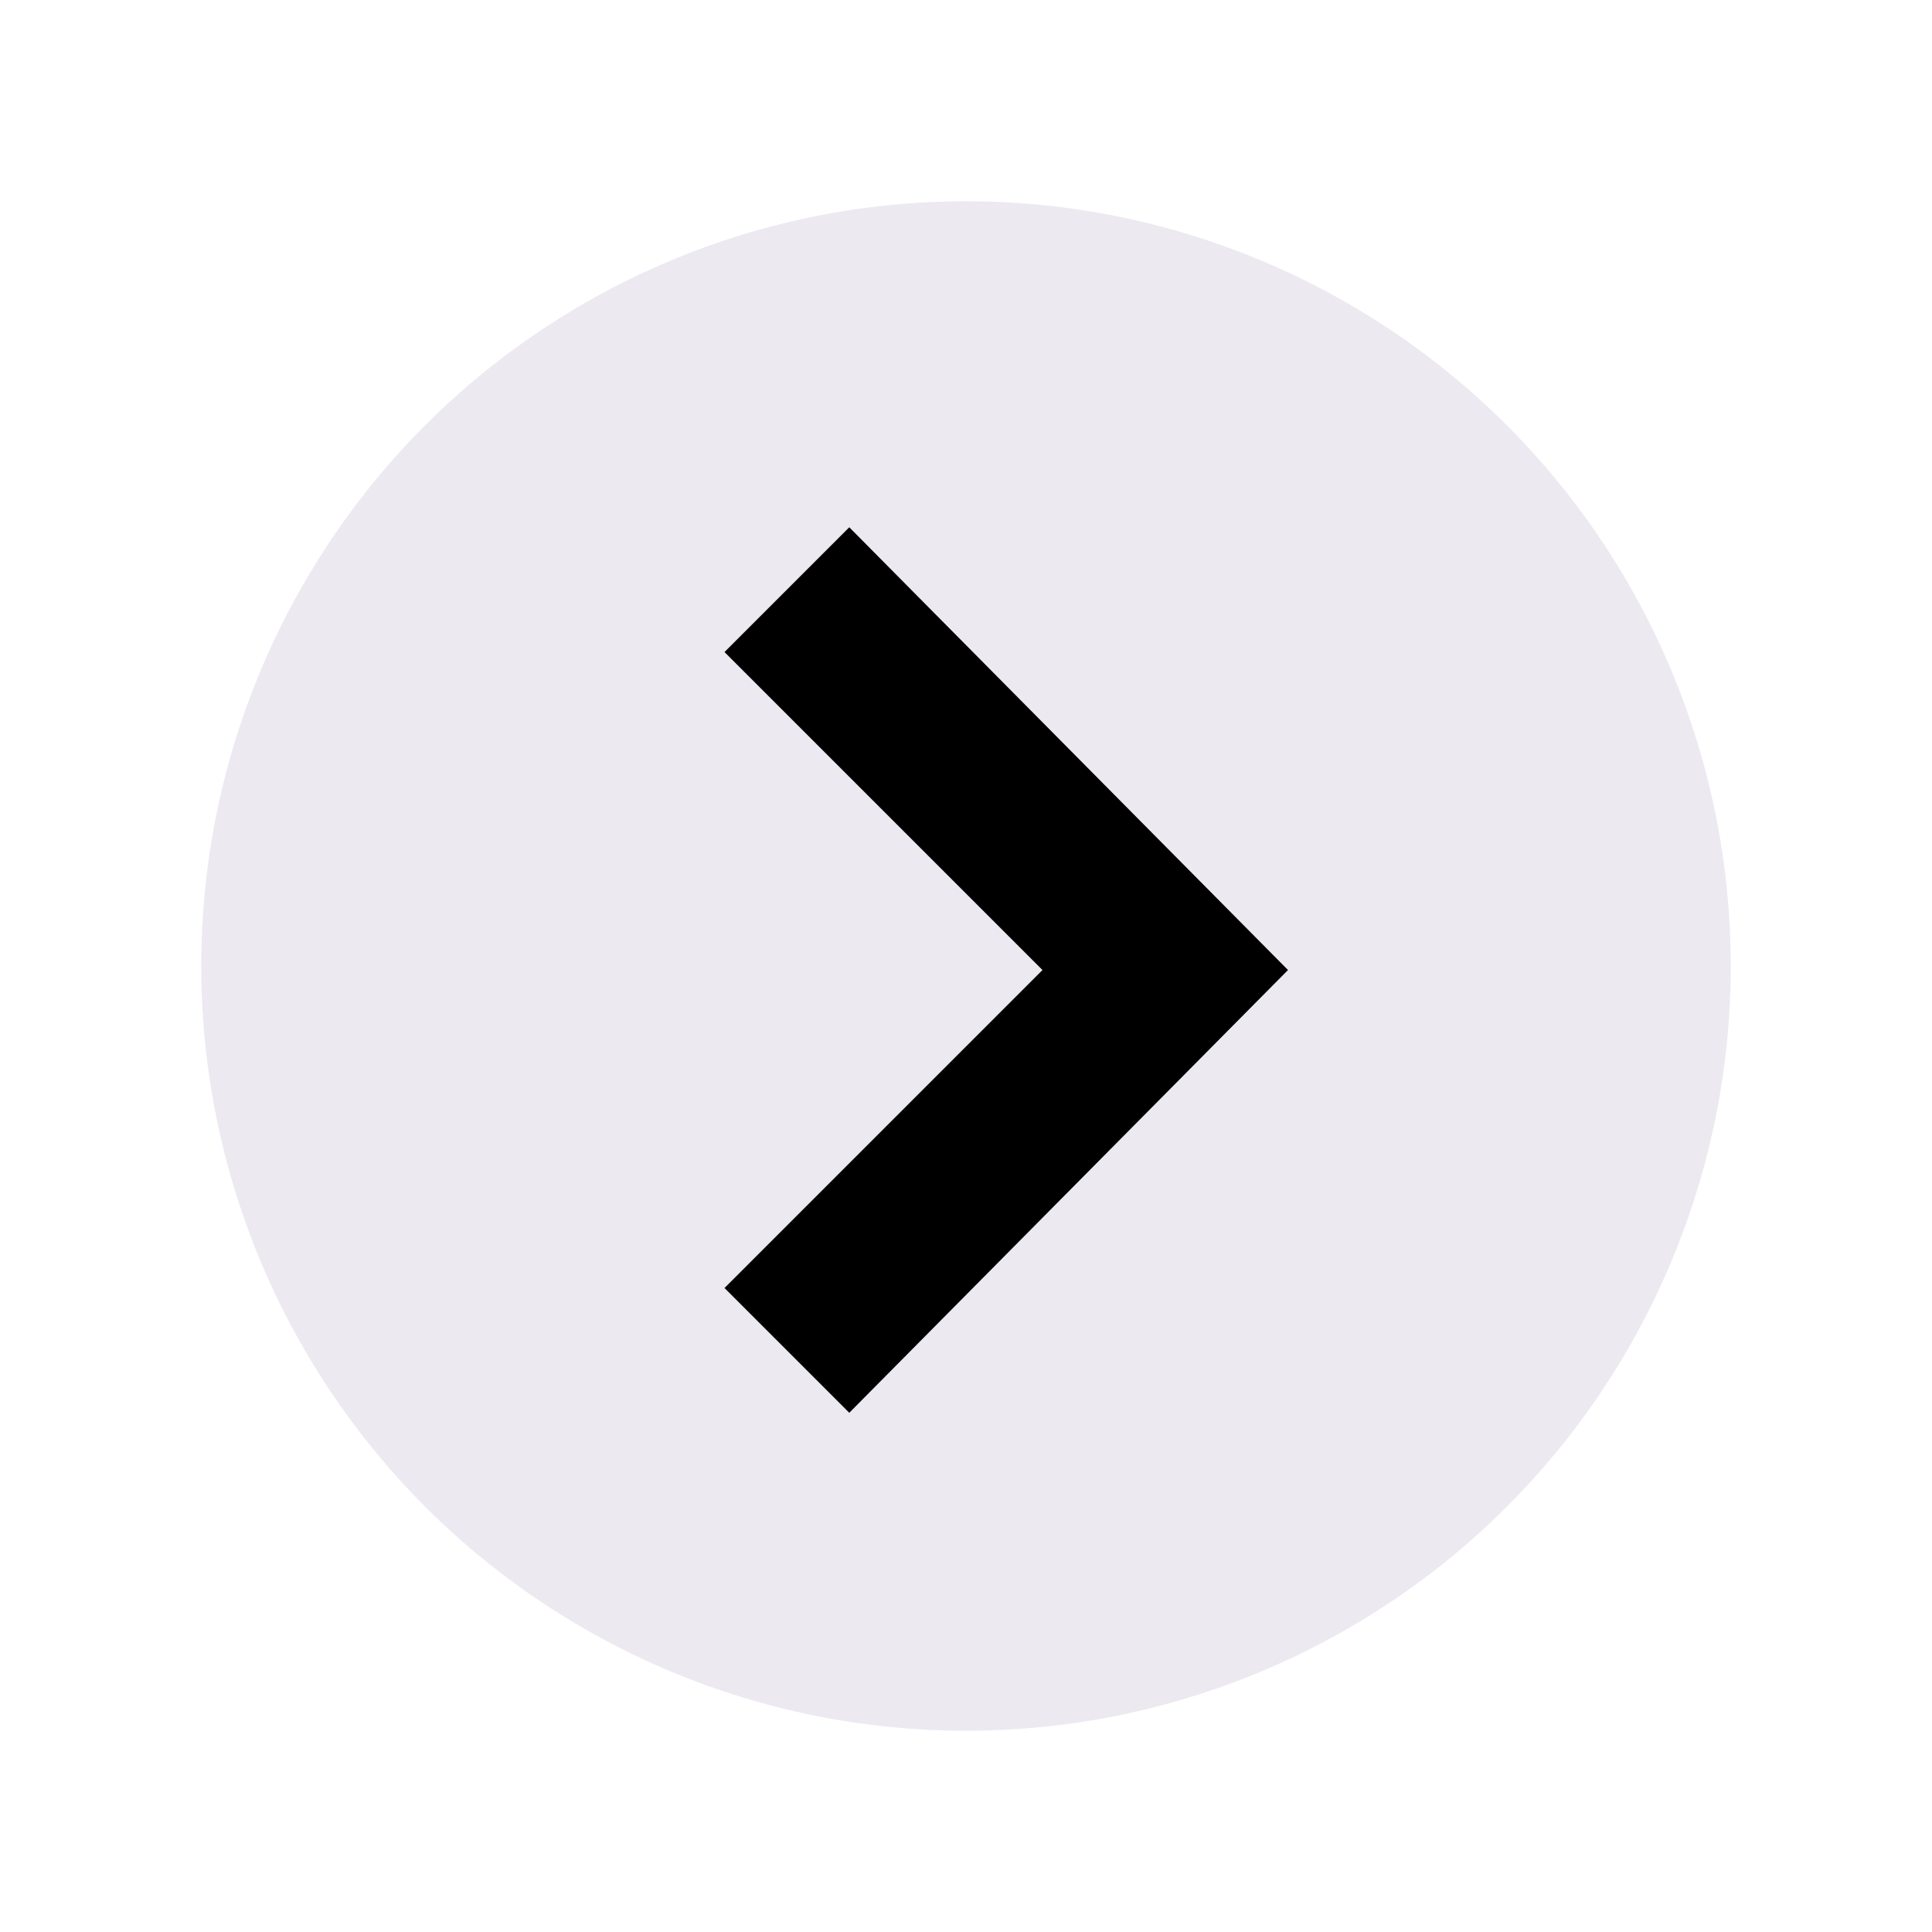<?xml version="1.0" encoding="utf-8"?>
<!-- Generator: Adobe Illustrator 19.1.1, SVG Export Plug-In . SVG Version: 6.00 Build 0)  -->
<svg version="1.1"  xmlns="http://www.w3.org/2000/svg" xmlns:xlink="http://www.w3.org/1999/xlink" x="0px" y="0px"
	 viewBox="0 0 48 48" enable-background="new 0 0 48 48" xml:space="preserve">
<circle fill="#ECE9F150" cx="24" cy="24" r="19"/>
<polygon fill="#000" points="21.1,35.1 18,32 25.9,24.1 18,16.2 21.1,13.1 32,24.1 "/>
</svg>
